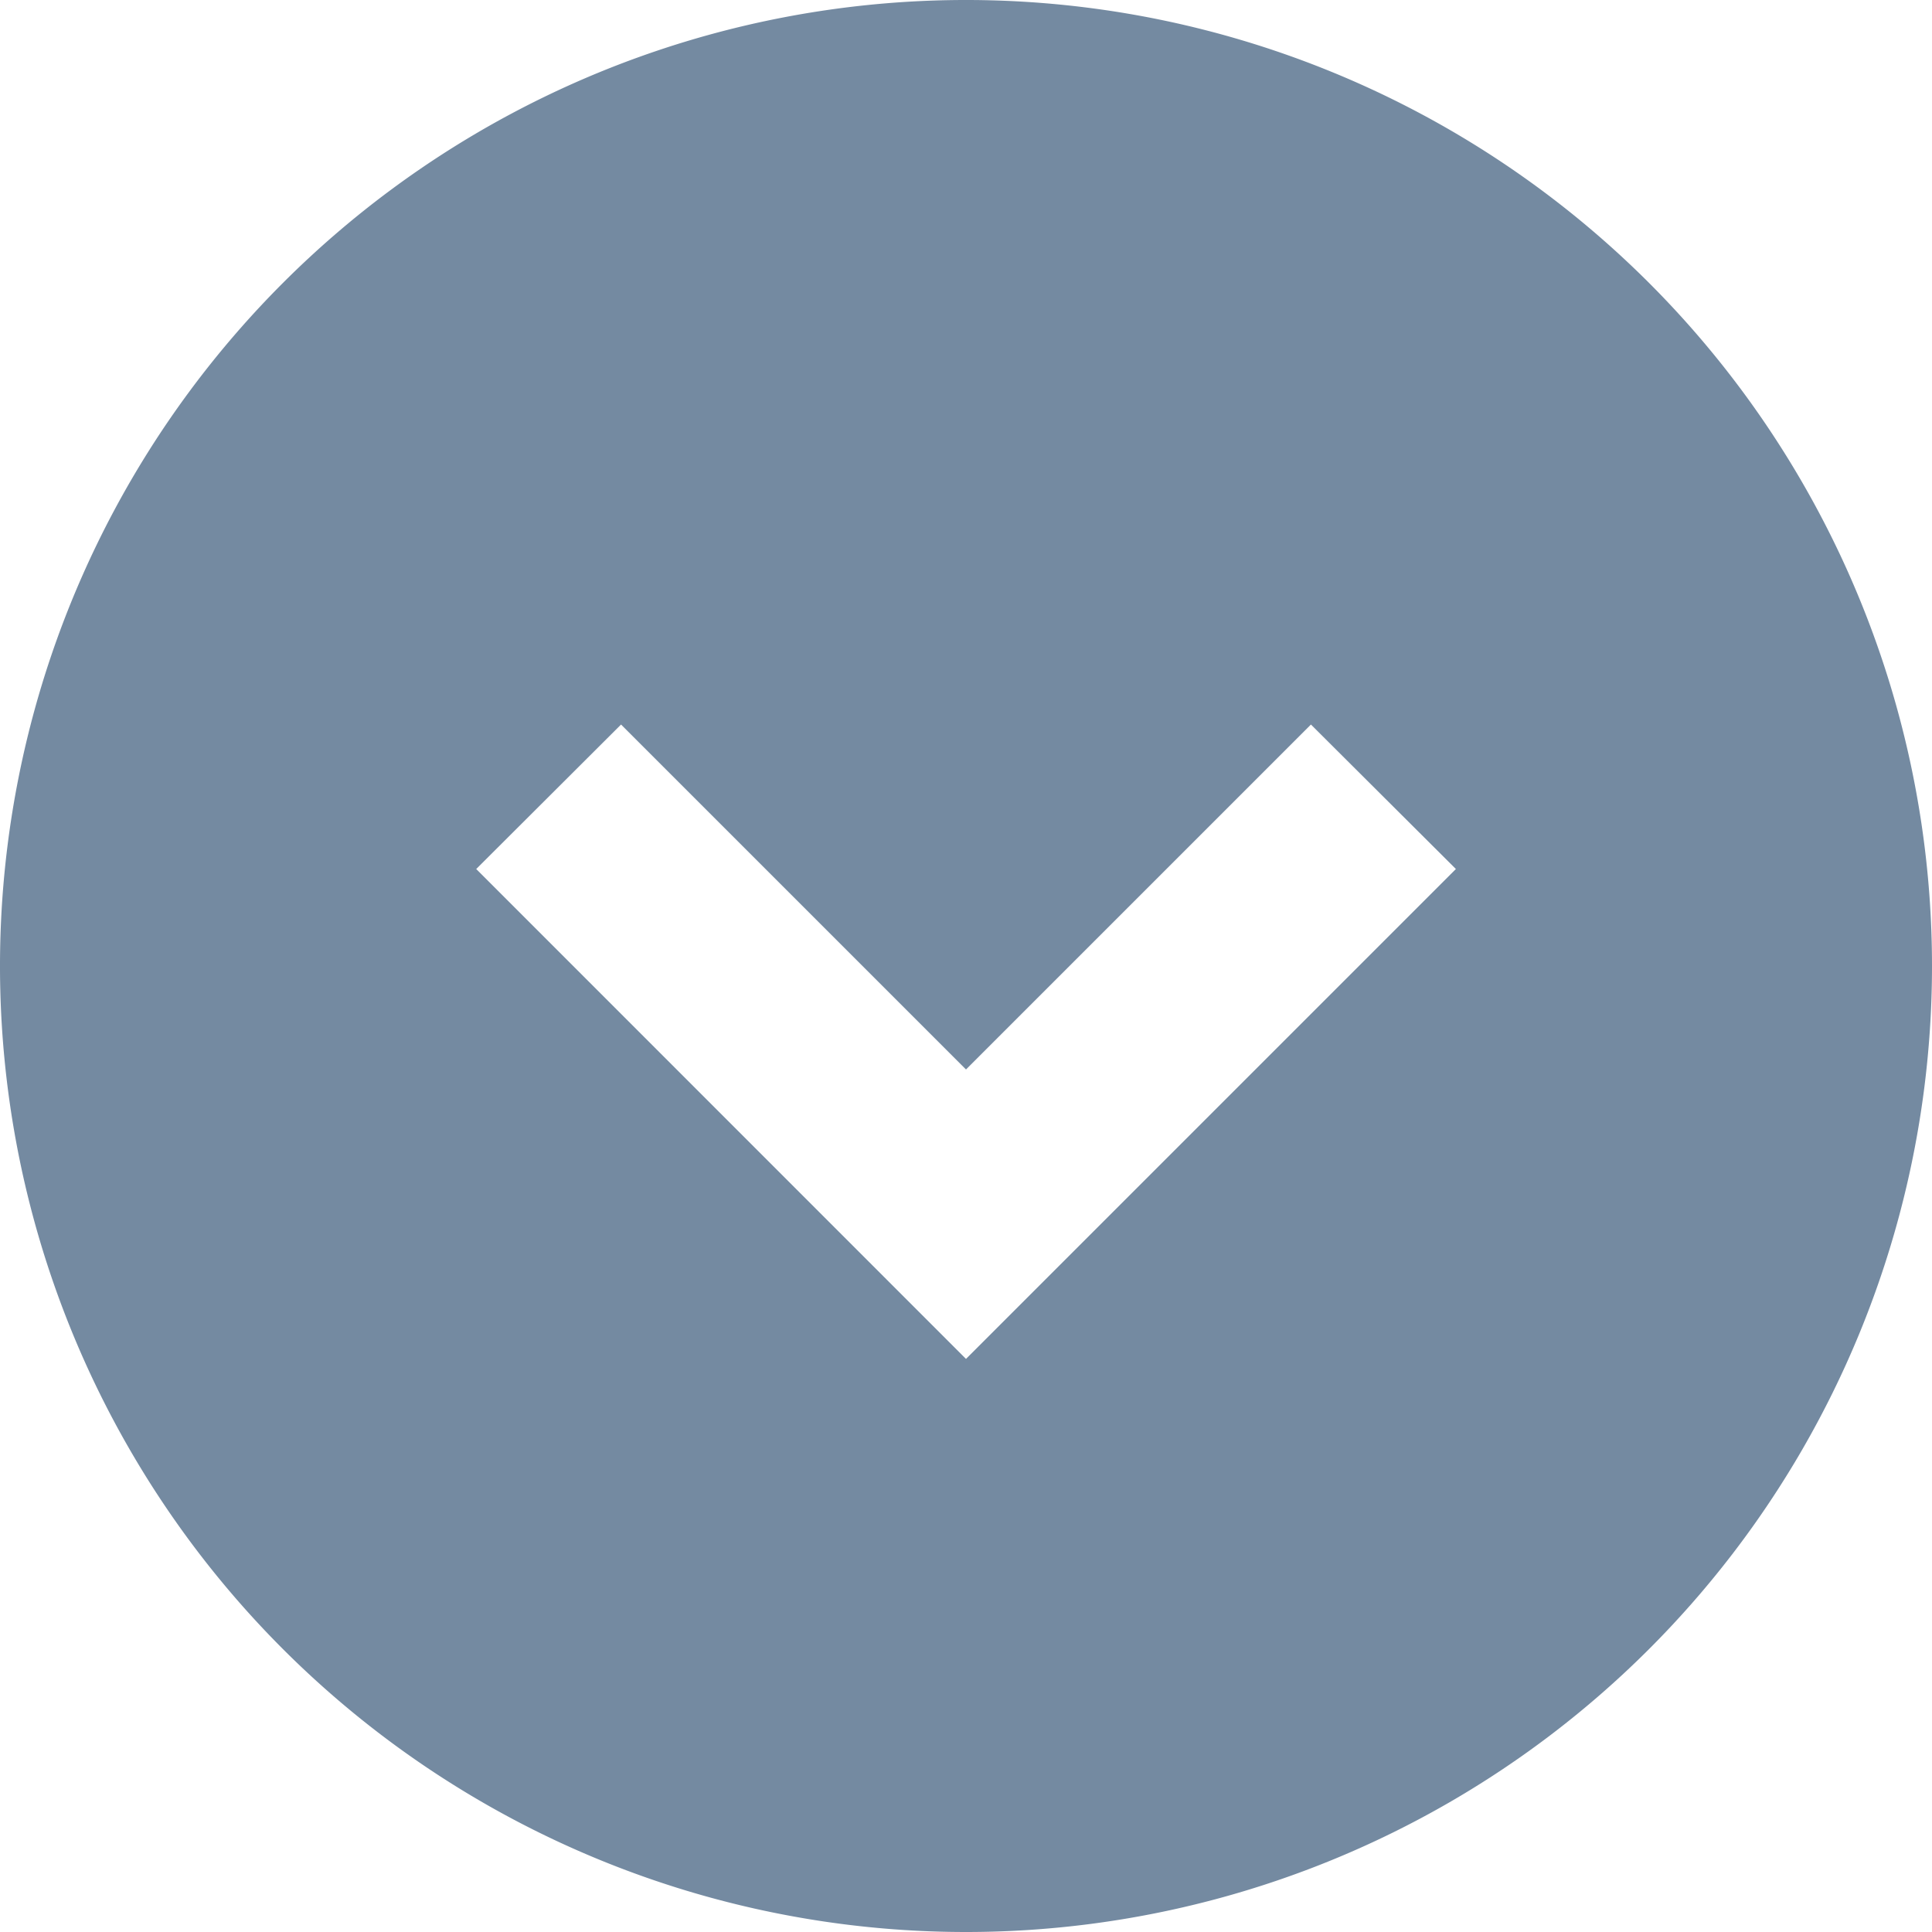<svg xmlns="http://www.w3.org/2000/svg" width="16.674" height="16.674" viewBox="0 0 16.674 16.674">
  <path id="ic_drop_down" d="M8.337,0a8.337,8.337,0,1,0,8.337,8.337A8.337,8.337,0,0,0,8.337,0ZM7.5,12.564,6.253,11.314,9.23,8.337,6.253,5.36,7.5,4.109l4.228,4.228Z" transform="translate(16.674) rotate(90)" fill="#748aa1"/>
</svg>
